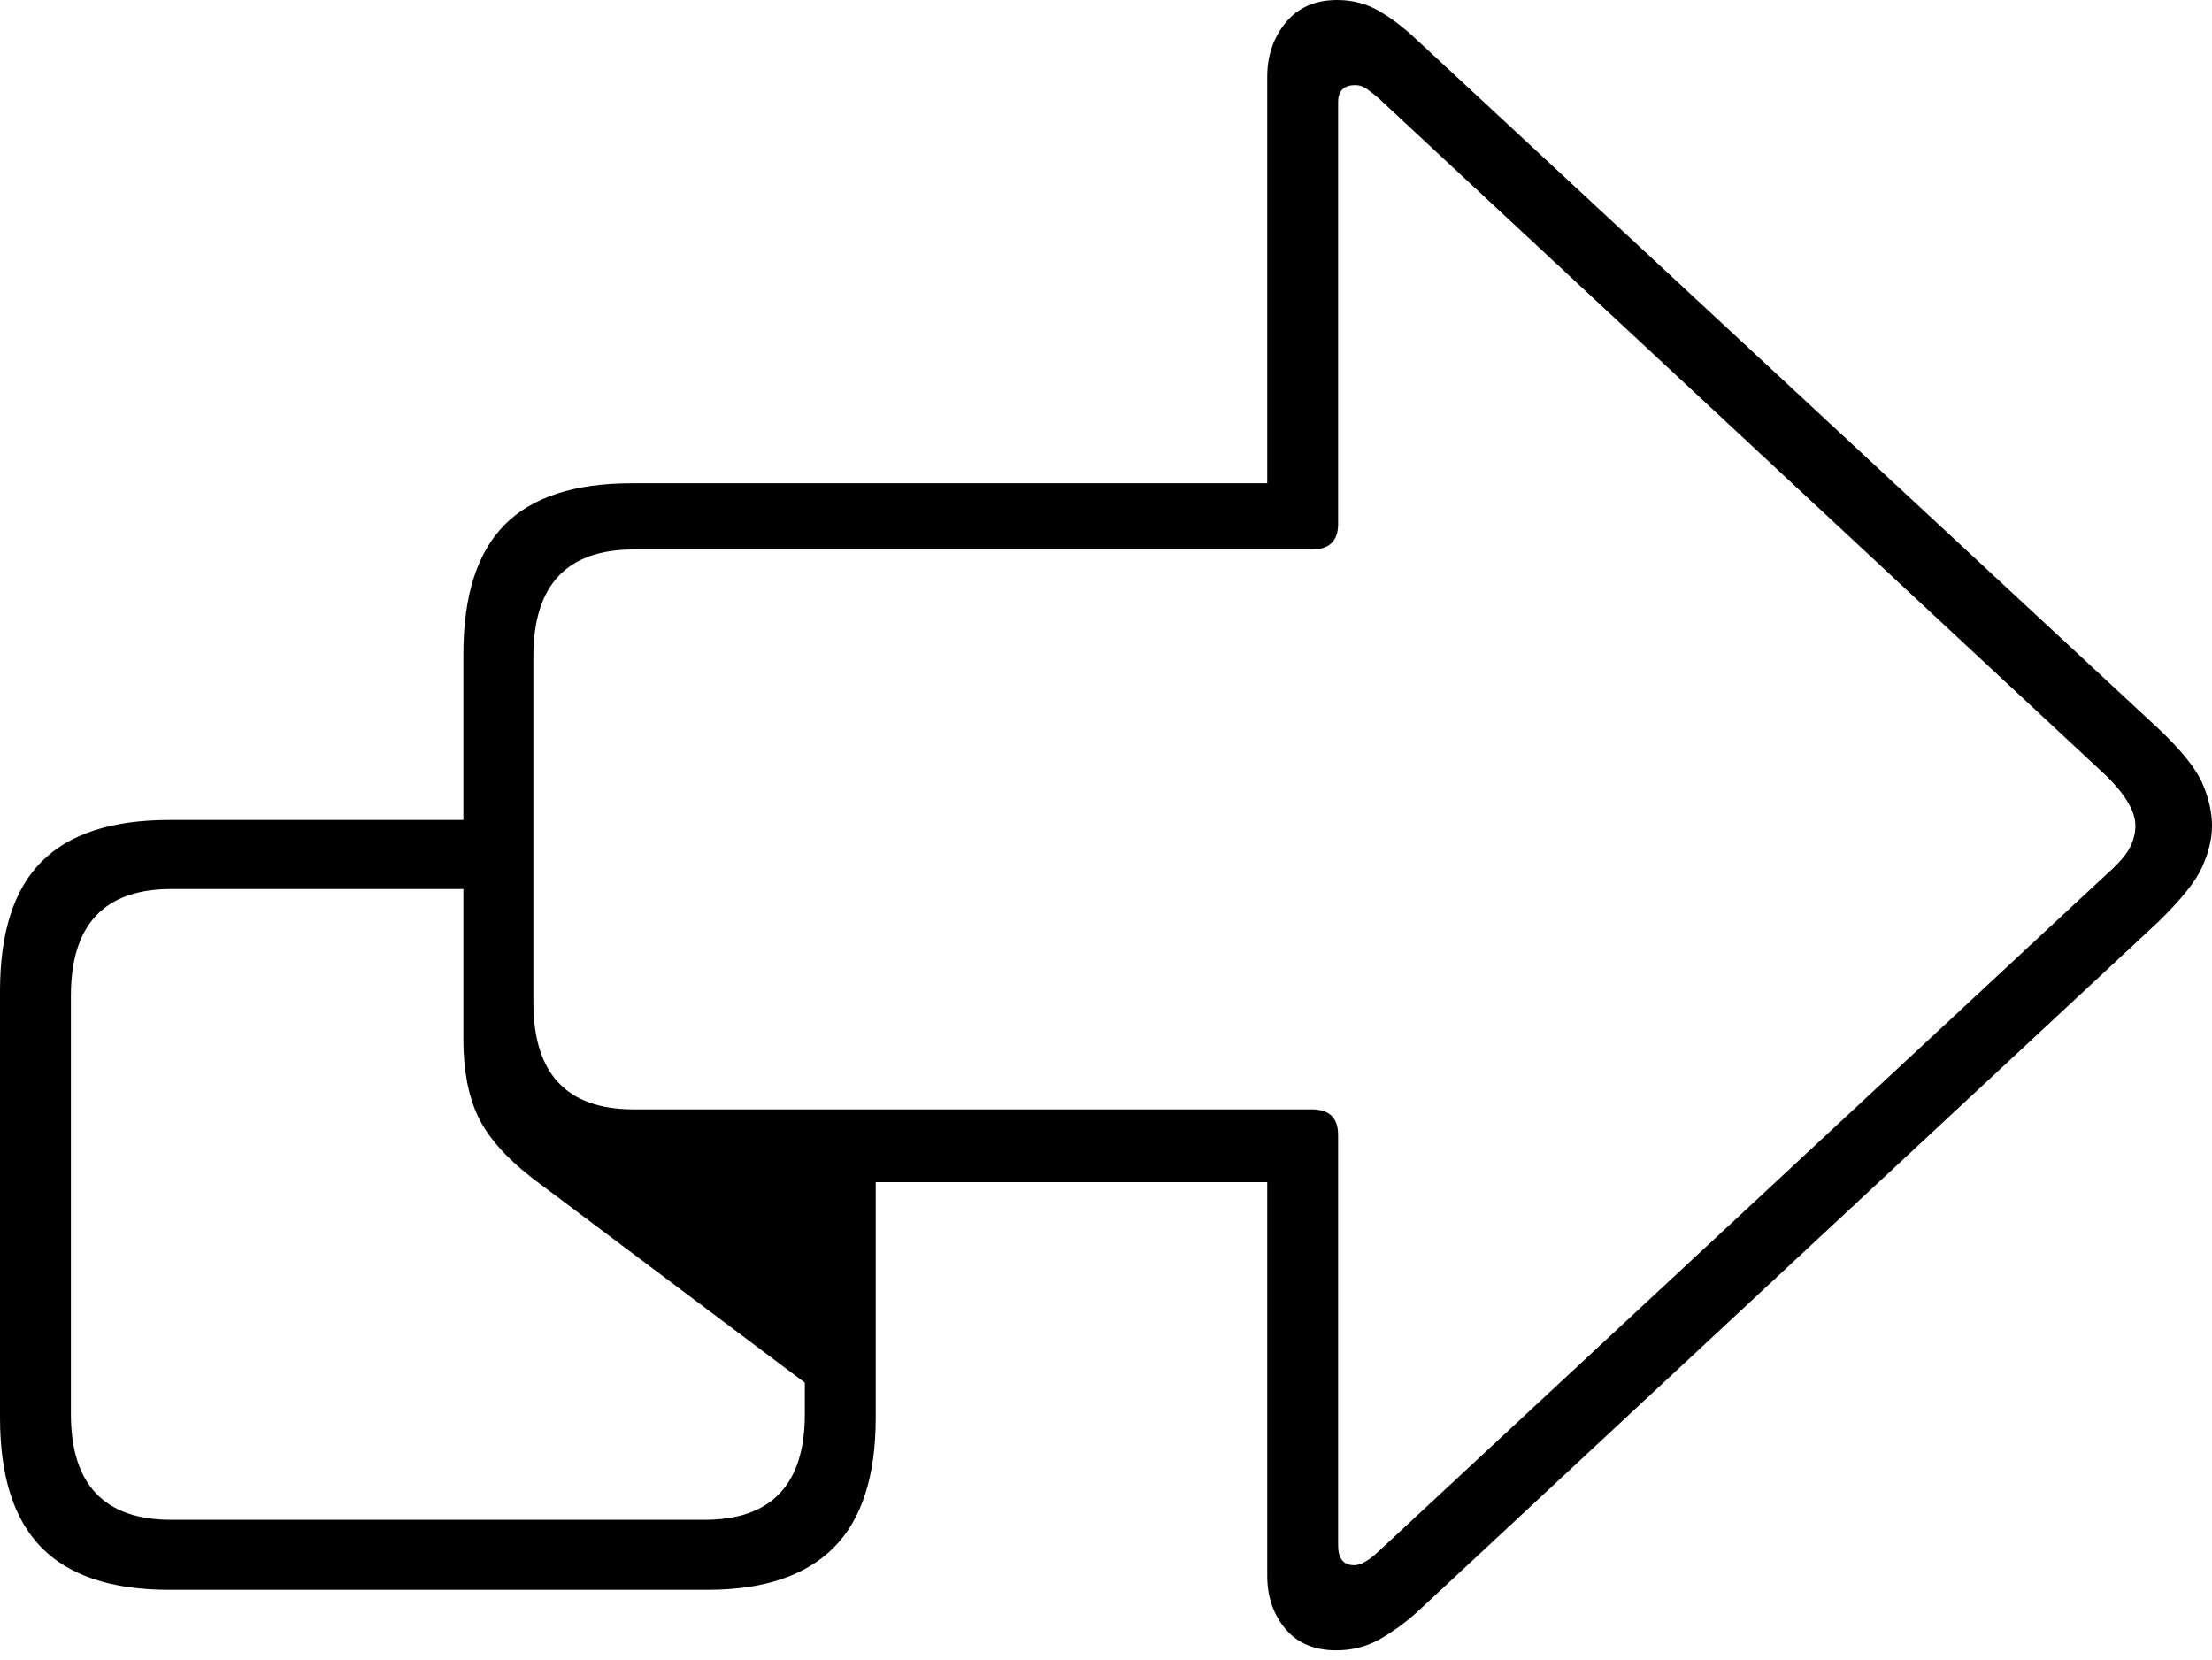 <?xml version="1.0" encoding="UTF-8"?>
<!--Generator: Apple Native CoreSVG 175-->
<!DOCTYPE svg
PUBLIC "-//W3C//DTD SVG 1.1//EN"
       "http://www.w3.org/Graphics/SVG/1.1/DTD/svg11.dtd">
<svg version="1.1" xmlns="http://www.w3.org/2000/svg" xmlns:xlink="http://www.w3.org/1999/xlink" width="22.842" height="17.139">
 <g>
  <rect height="17.139" opacity="0" width="22.842" x="0" y="0"/>
  <path d="M1.748 16.416L7.305 16.416Q8.174 16.416 8.608 15.981Q9.043 15.547 9.043 14.639L9.043 12.207L13.086 12.207L13.086 16.27Q13.086 16.592 13.271 16.816Q13.457 17.041 13.799 17.041Q14.043 17.041 14.243 16.929Q14.443 16.816 14.629 16.65L22.285 9.521Q22.637 9.18 22.739 8.955Q22.842 8.73 22.842 8.525Q22.842 8.32 22.744 8.091Q22.646 7.861 22.285 7.52L14.629 0.41Q14.434 0.225 14.238 0.112Q14.043 0 13.809 0Q13.467 0 13.276 0.234Q13.086 0.469 13.086 0.791L13.086 4.99L6.523 4.99Q5.635 4.99 5.21 5.42Q4.785 5.85 4.785 6.758L4.785 8.467L1.748 8.467Q0.859 8.467 0.43 8.896Q0 9.326 0 10.234L0 14.639Q0 15.547 0.43 15.981Q0.859 16.416 1.748 16.416ZM1.768 15.693Q0.732 15.693 0.732 14.6L0.732 10.283Q0.732 9.18 1.768 9.18L4.785 9.18L4.785 10.732Q4.785 11.201 4.932 11.519Q5.078 11.836 5.488 12.158L8.311 14.277L8.311 14.6Q8.311 15.693 7.275 15.693ZM13.984 16.162Q13.818 16.162 13.818 15.957L13.818 11.719Q13.818 11.455 13.545 11.455L6.543 11.455Q5.508 11.455 5.508 10.352L5.508 6.777Q5.508 5.674 6.543 5.674L13.545 5.674Q13.818 5.674 13.818 5.41L13.818 1.055Q13.818 0.879 13.994 0.879Q14.062 0.879 14.121 0.923Q14.18 0.967 14.238 1.016L21.758 8.018Q22.051 8.311 22.051 8.525Q22.051 8.643 21.992 8.755Q21.934 8.867 21.758 9.023L14.229 16.025Q14.082 16.162 13.984 16.162Z" fill="#000000"/>
 </g>
</svg>
